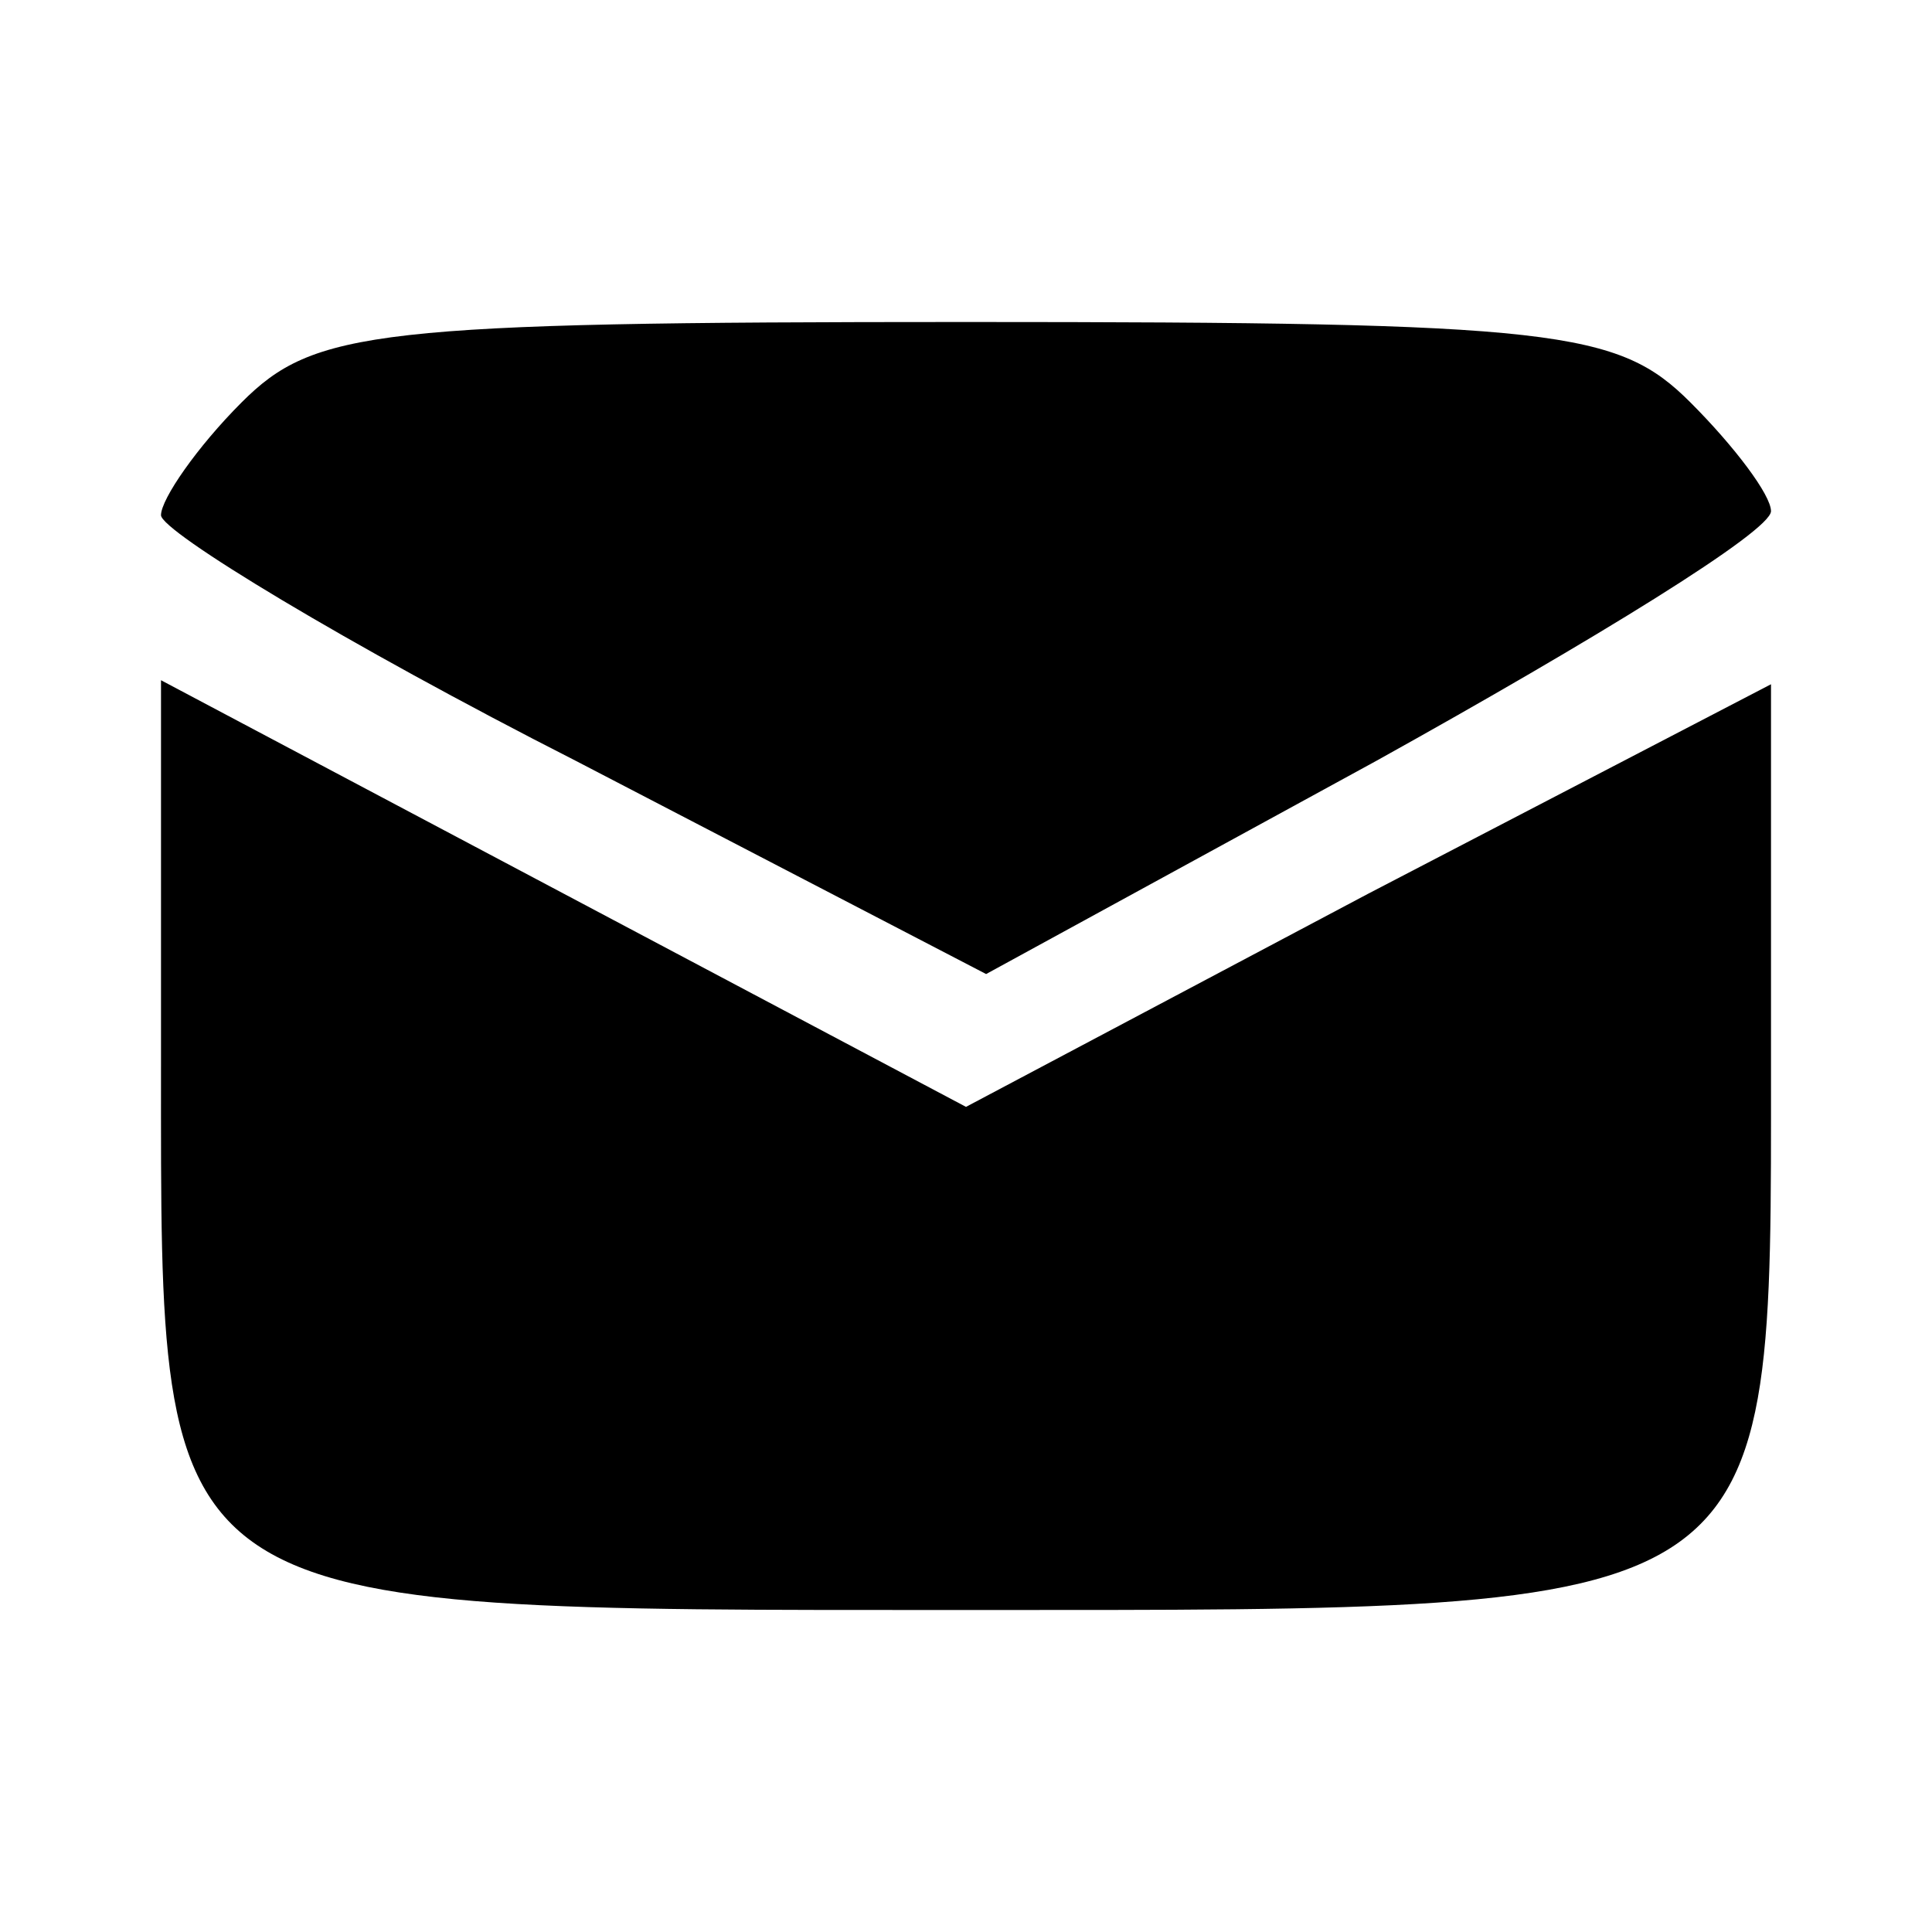 <?xml version="1.0" standalone="no"?>
<!DOCTYPE svg PUBLIC "-//W3C//DTD SVG 20010904//EN"
 "http://www.w3.org/TR/2001/REC-SVG-20010904/DTD/svg10.dtd">
<svg version="1.0" xmlns="http://www.w3.org/2000/svg"
 width="48pt" height="48pt" viewBox="0 0 48 48"
 preserveAspectRatio="xMidYMid meet">

<g transform="translate(0,48) scale(0.1,-0.1)"
fill="#000000" stroke="none">
<path d="M60 380 c-11 -11 -20 -24 -20 -28 0 -4 46 -32 103 -61 l102 -53 97
53 c54 30 98 57 98 62 0 4 -9 16 -20 27 -18 18 -33 20 -180 20 -147 0 -162 -2
-180 -20z"/>
<path d="M40 215 c0 -137 -3 -135 200 -135 203 0 200 -2 200 135 l0 95 -100
-52 -100 -53 -100 53 -100 53 0 -96z"/>
</g>
</svg>
